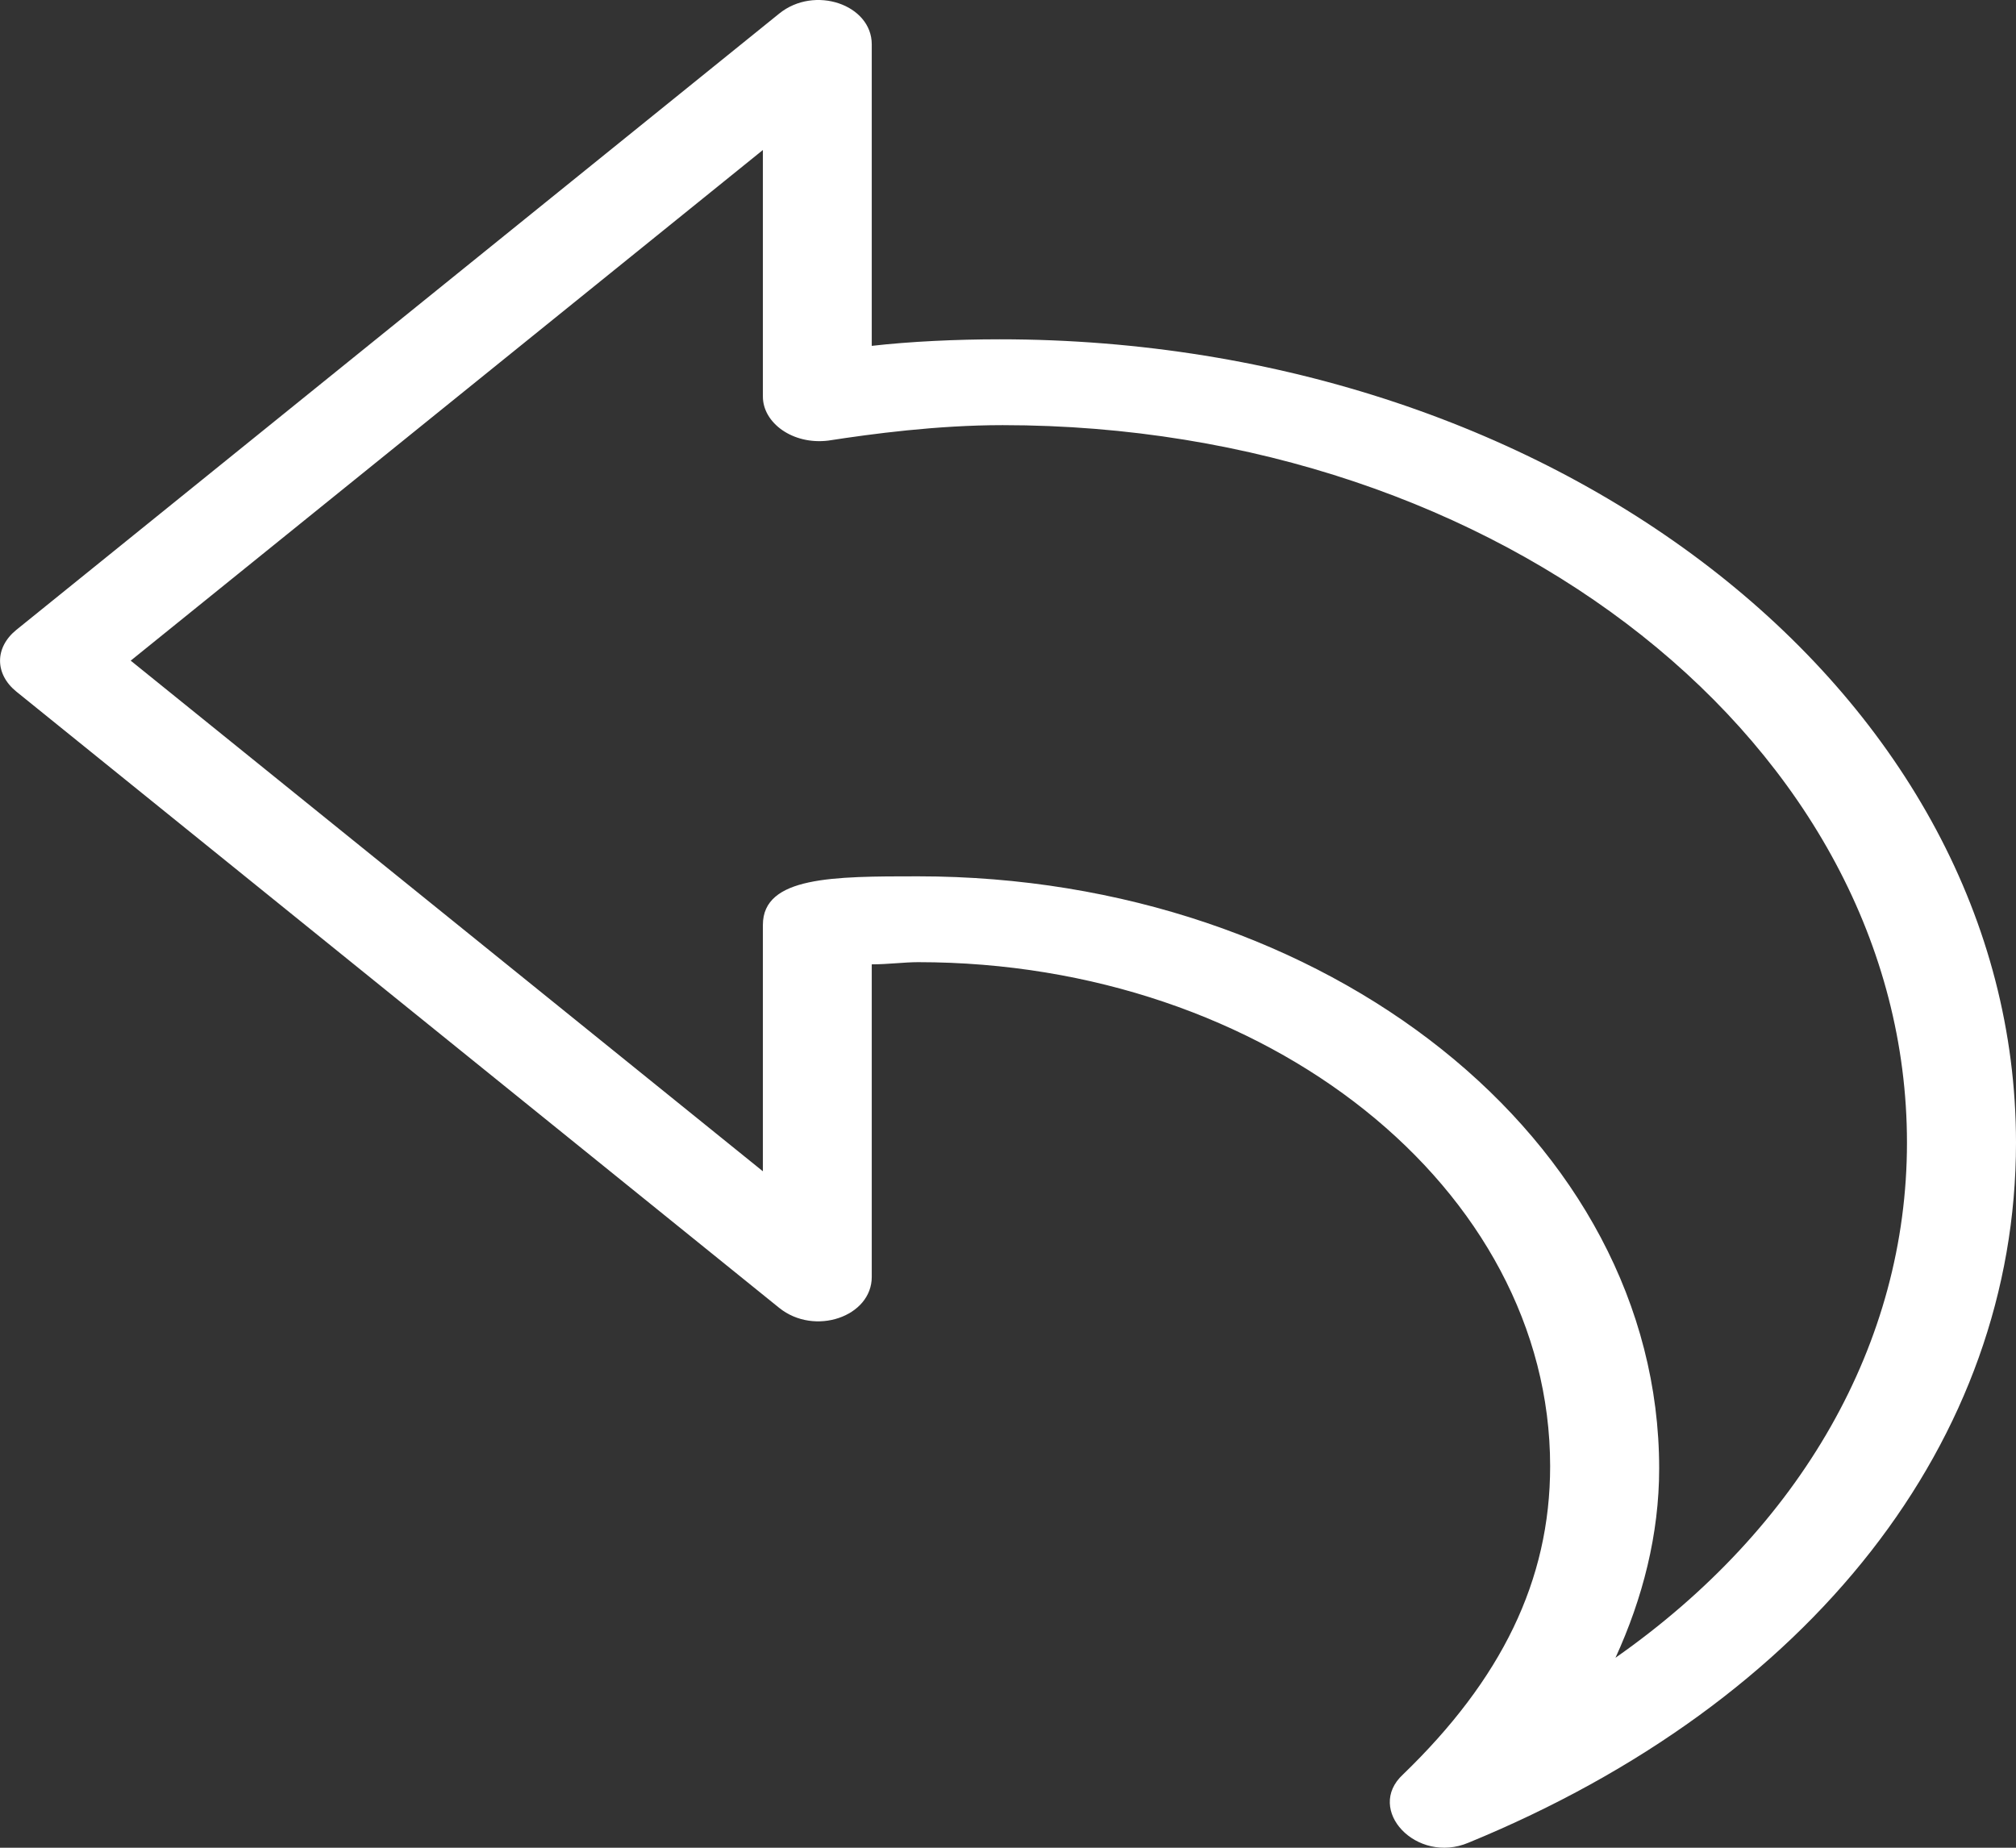 <svg width="12" height="11" viewBox="0 0 12 11" fill="none" xmlns="http://www.w3.org/2000/svg">
<rect x="0" y="0" width="12" height="11" fill="#333333" stroke="none"/>
<path d="M0.097 4.117L4.638 7.786C4.849 7.956 5.189 7.838 5.189 7.602V5.741C5.286 5.741 5.384 5.728 5.465 5.728C7.541 5.728 9.227 7.078 9.227 8.729C9.227 9.411 8.935 10 8.351 10.564C8.124 10.773 8.432 11.101 8.741 10.97C10.784 10.131 12 8.572 12 6.803C12 4.156 9.292 2.02 5.951 2.02C5.692 2.02 5.416 2.033 5.189 2.059V0.264C5.189 0.028 4.849 -0.09 4.638 0.081L0.097 3.75C-0.032 3.855 -0.032 4.012 0.097 4.117ZM0.778 3.933L4.541 0.893V2.361C4.541 2.518 4.719 2.649 4.93 2.623C5.189 2.583 5.578 2.531 5.968 2.531C8.935 2.531 11.351 4.444 11.351 6.803C11.351 7.995 10.719 9.096 9.616 9.869C9.778 9.515 9.876 9.135 9.876 8.742C9.876 6.79 7.897 5.217 5.465 5.217C4.962 5.217 4.541 5.217 4.541 5.506V6.973L0.778 3.933Z" fill="white"/>
</svg>
